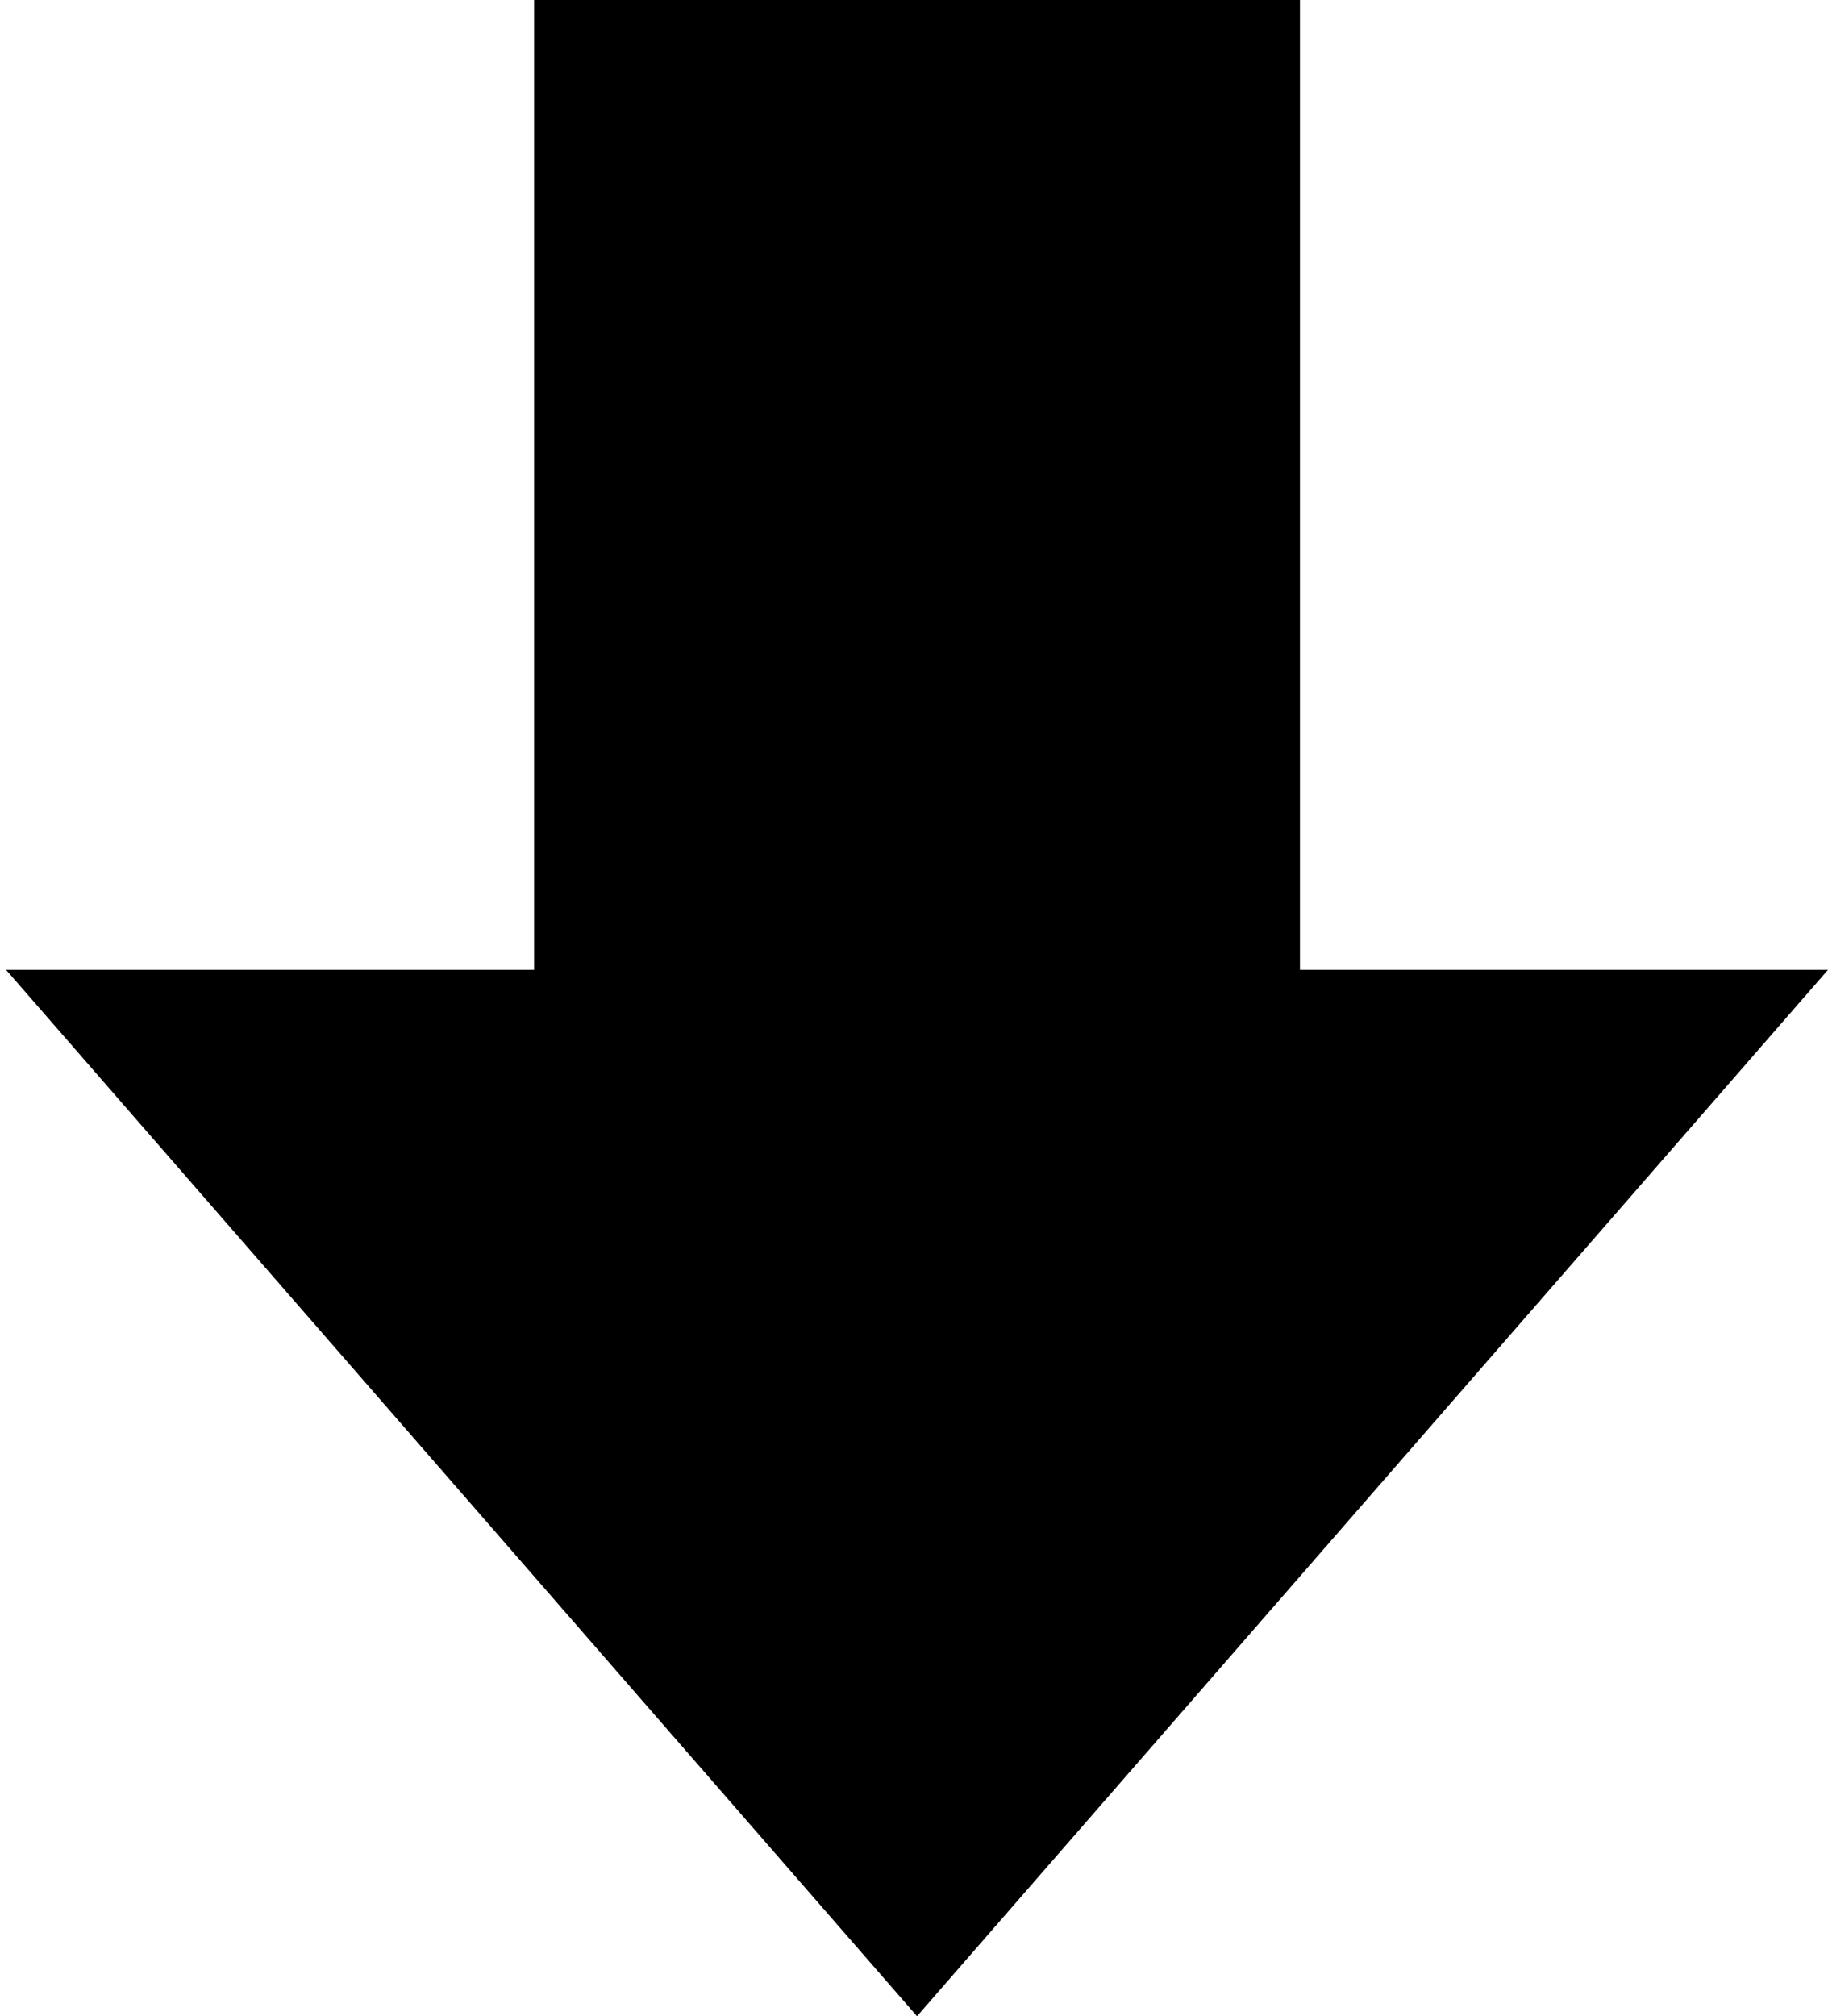 <?xml version="1.0" encoding="utf-8"?>
<!-- Generator: Adobe Illustrator 20.1.0, SVG Export Plug-In . SVG Version: 6.00 Build 0)  -->
<svg version="1.1" id="Layer_1" xmlns="http://www.w3.org/2000/svg" xmlns:xlink="http://www.w3.org/1999/xlink" x="0px" y="0px"
	 viewBox="0 0 90.7 100" style="enable-background:new 0 0 90.7 100;" xml:space="preserve">
	<g>
		<polygon points="90.7,48.1 64.5,48.1 64.5,0 26.5,0 26.5,48.1 0.3,48.1 45.5,100 	"/>
	</g>
</svg>
